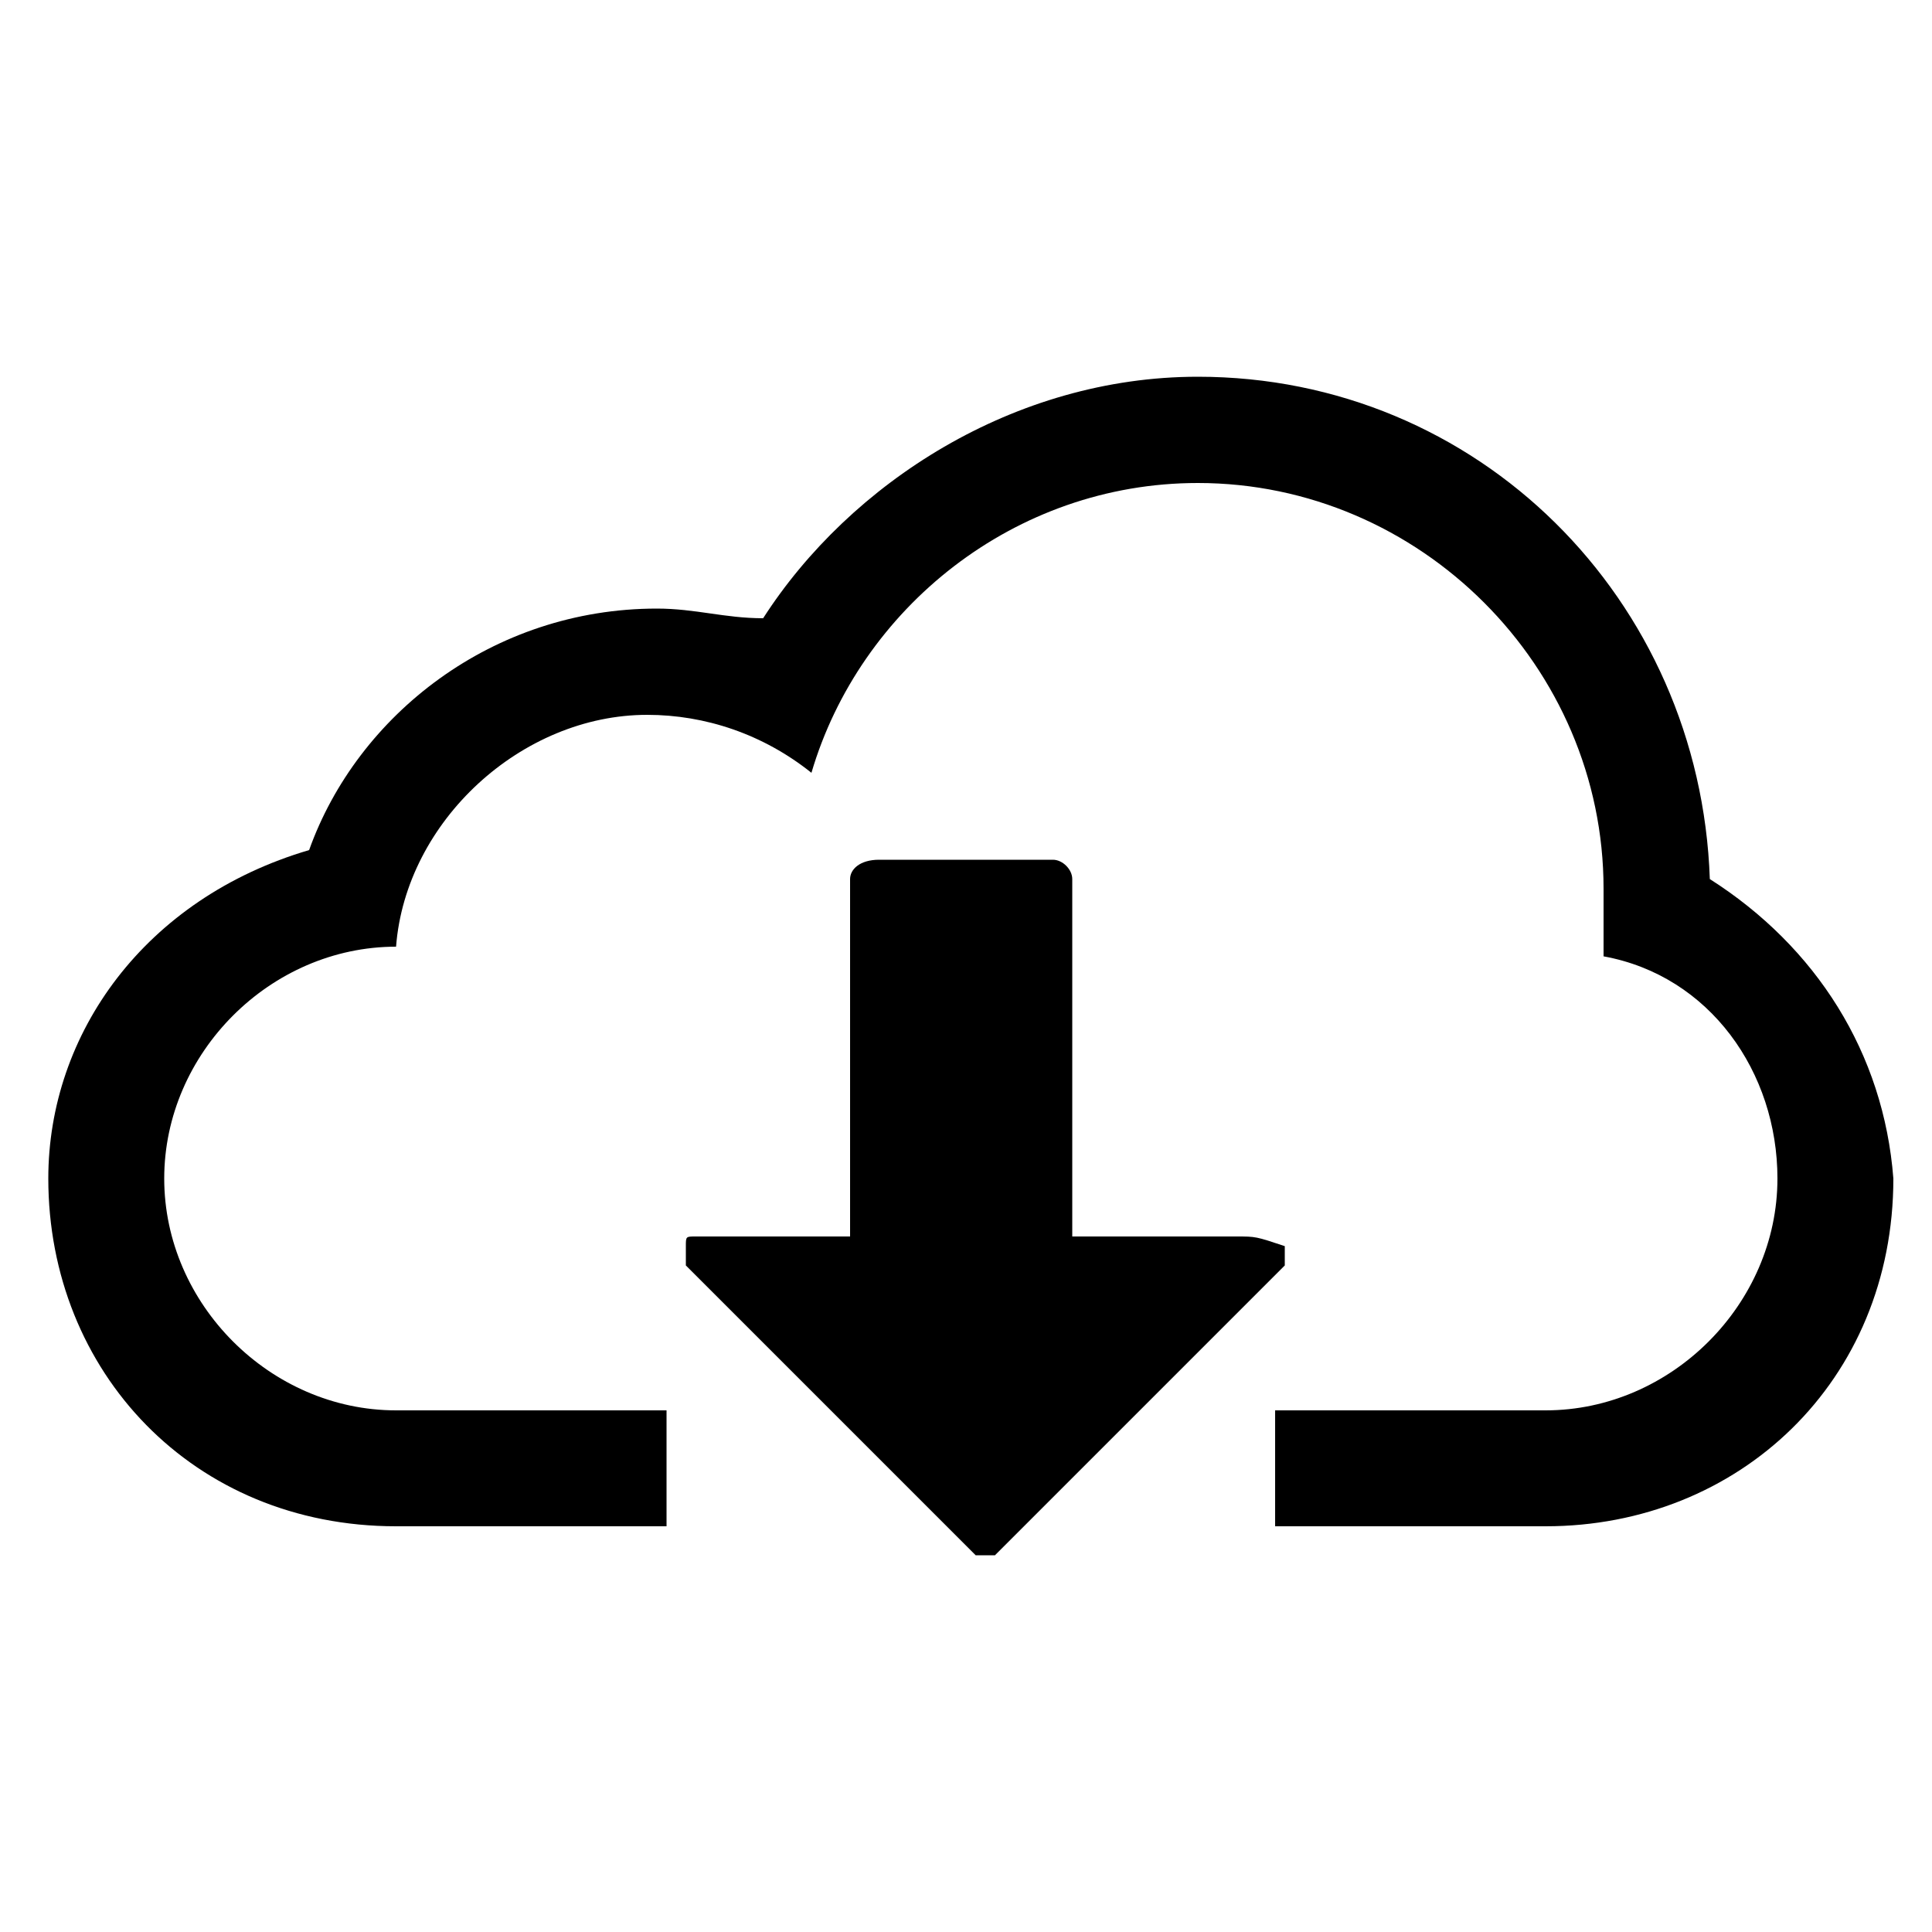 <?xml version="1.0" encoding="utf-8"?>
<!-- Generator: Adobe Illustrator 22.0.1, SVG Export Plug-In . SVG Version: 6.00 Build 0)  -->
<svg version="1.1" id="Layer_1" xmlns="http://www.w3.org/2000/svg" xmlns:xlink="http://www.w3.org/1999/xlink" x="0px" y="0px"
	 viewBox="0 0 20 20" enable-background="new 0 0 20 20" xml:space="preserve">
<g id="cloud-download">
	<g>
		<path d="M17.7,9.1c-0.1-2.9-2.4-5.2-5.3-5.2c-1.9,0-3.6,1.1-4.5,2.5c-0.4,0-0.7-0.1-1.1-0.1c-1.7,0-3.1,1.1-3.6,2.5
			c-1.7,0.5-2.7,1.9-2.7,3.4c0,2,1.5,3.6,3.6,3.6h2.8v-1.2H4.1c-1.3,0-2.4-1.1-2.4-2.4s1.1-2.4,2.4-2.4l0,0l0,0
			c0.1-1.3,1.3-2.4,2.6-2.4c0.6,0,1.2,0.2,1.7,0.6c0.5-1.7,2.1-3,4-3c2.3,0,4.2,1.9,4.2,4.2c0,0.2,0,0.5,0,0.7
			c1.1,0.2,1.8,1.2,1.8,2.3c0,1.3-1.1,2.4-2.4,2.4h-2.8v1.2h2.8c2,0,3.6-1.5,3.6-3.6C19.5,10.9,18.8,9.8,17.7,9.1z"/>
		<path d="M12.8,12.8h-1.7V9.1c0-0.1-0.1-0.2-0.2-0.2H9.1C8.9,8.9,8.8,9,8.8,9.1v3.7H7.2c-0.1,0-0.1,0-0.1,0.1c0,0,0,0,0,0.1v0.1
			l0.5,0.5l1.2,1.2l1.3,1.3c0,0,0.1,0,0.2,0l1.3-1.3l1.2-1.2l0.5-0.5c0,0,0-0.1,0-0.2C13,12.8,13,12.8,12.8,12.8z"/>
	</g>
</g>
</svg>
